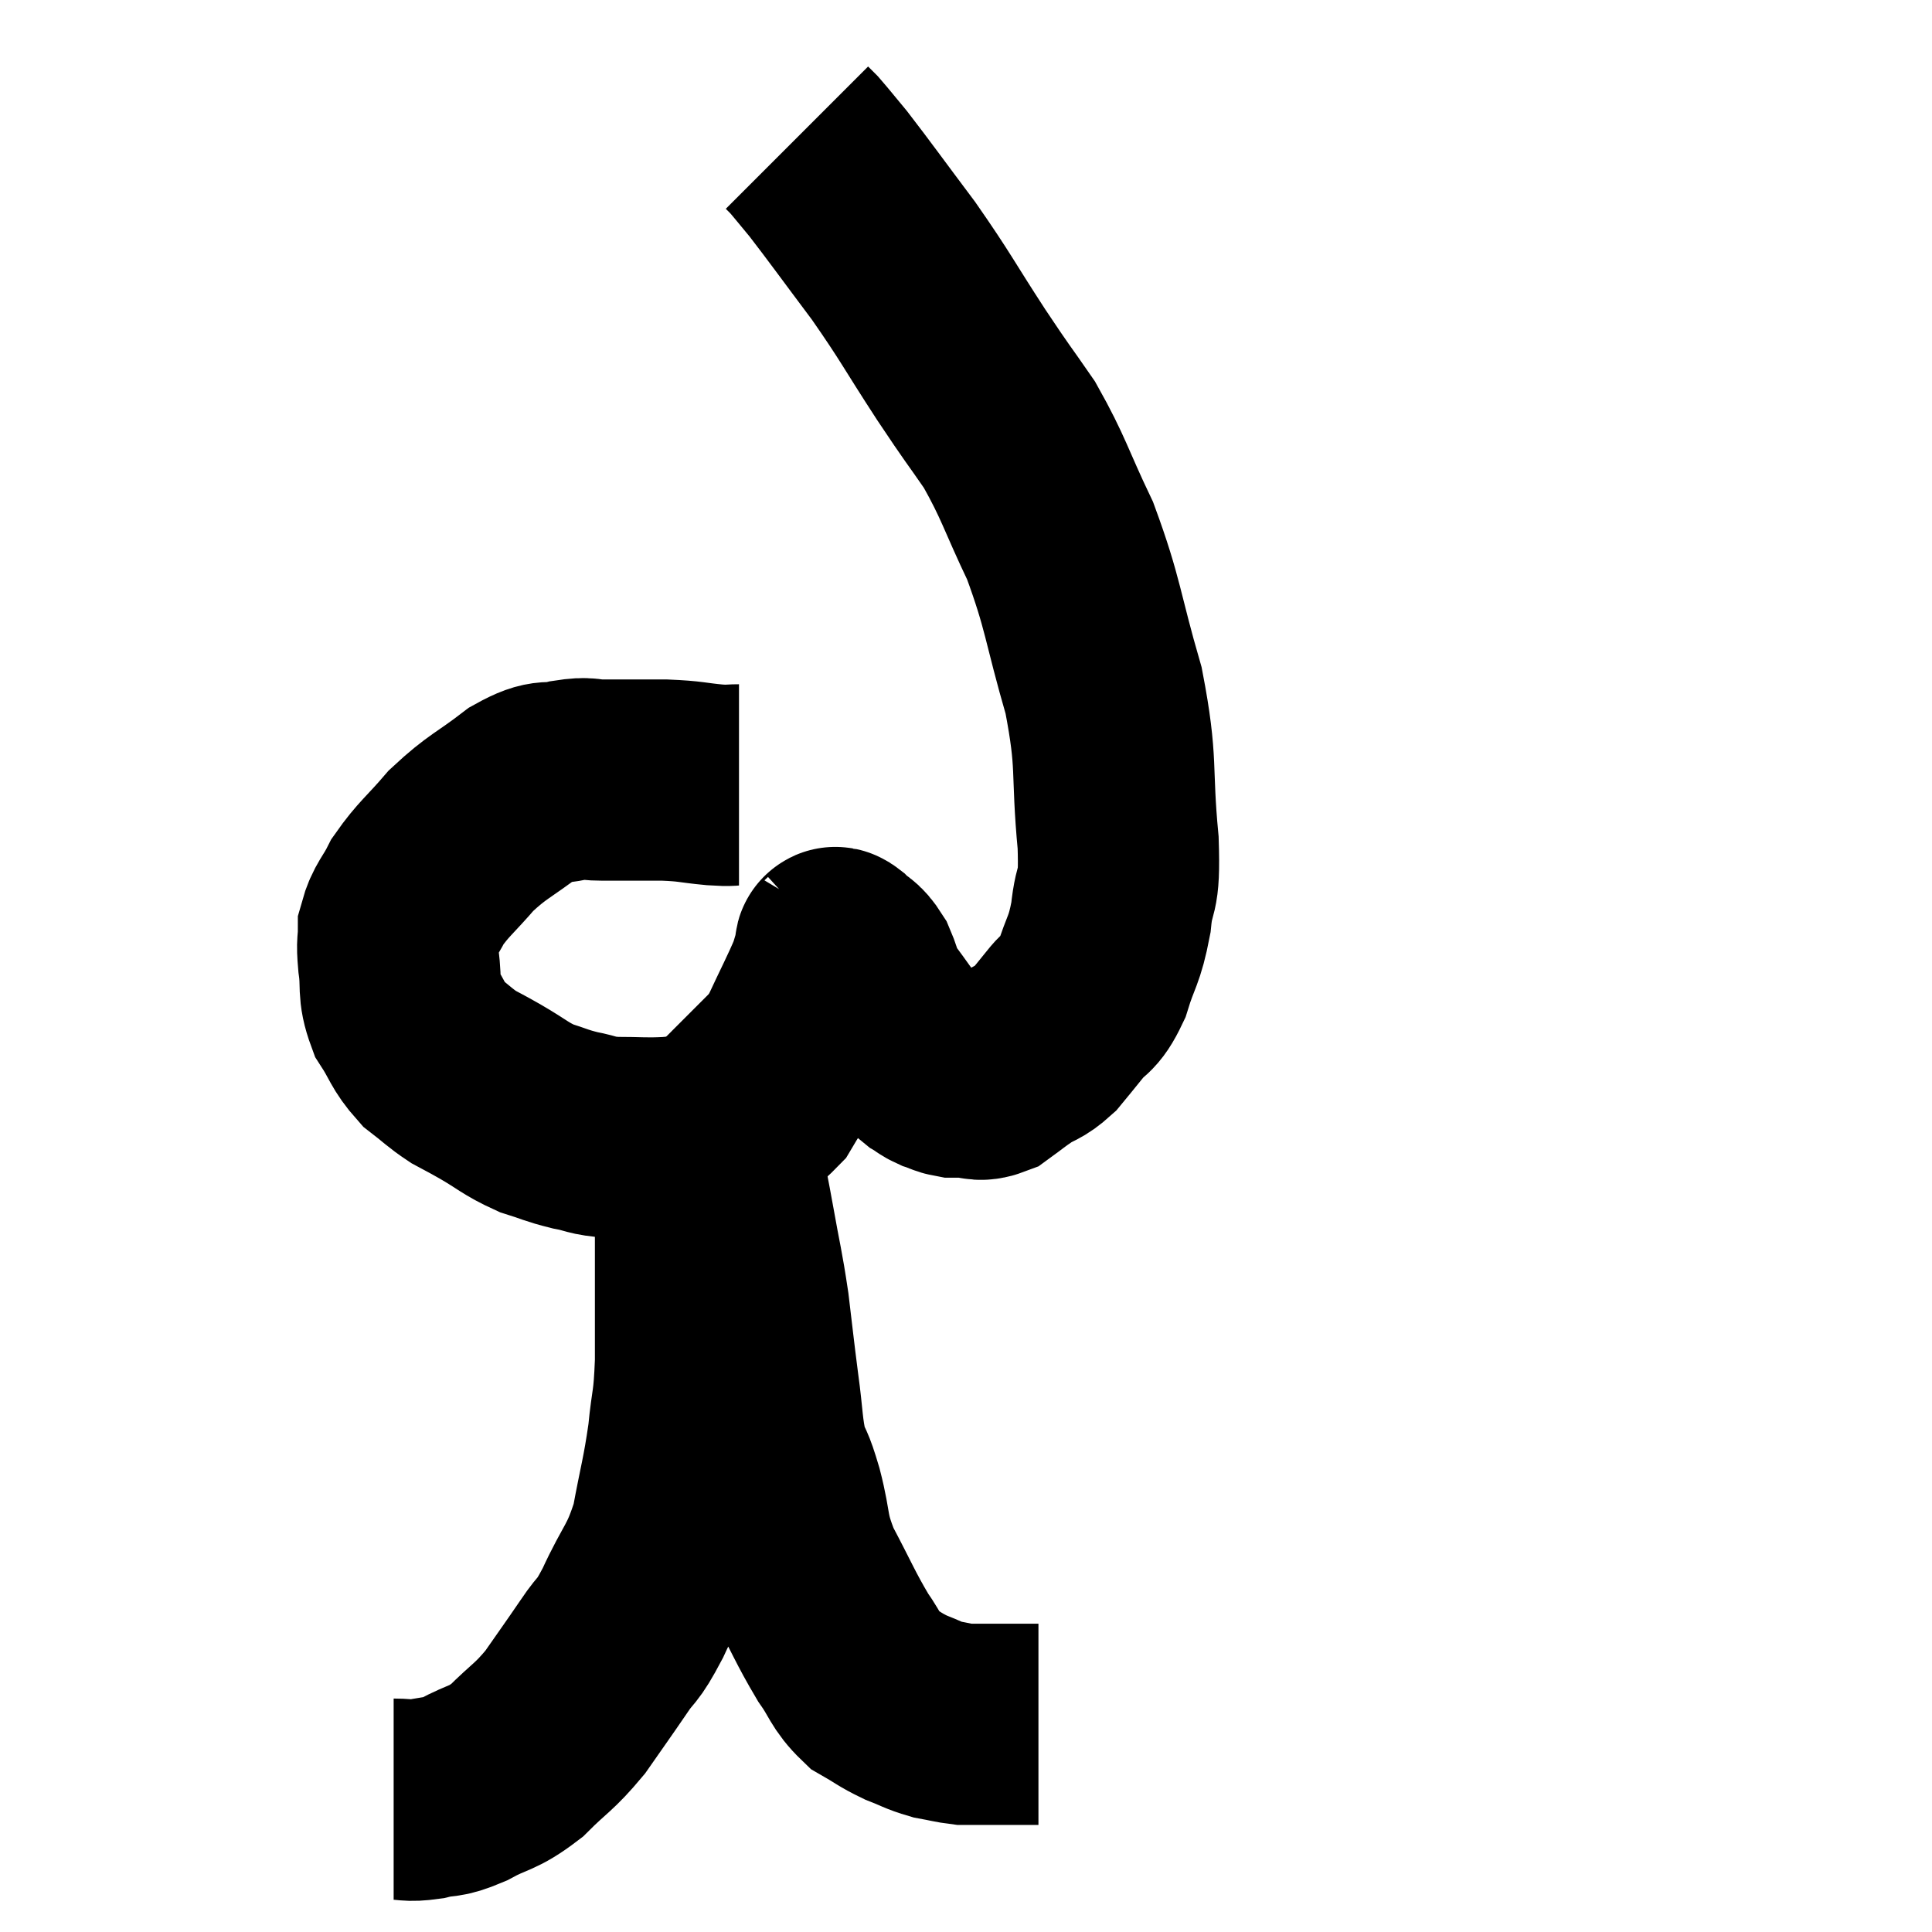 <svg width="48" height="48" viewBox="0 0 48 48" xmlns="http://www.w3.org/2000/svg"><path d="M 18.36 19.5 C 18.06 19.5, 18.225 19.53, 17.76 19.5 C 17.13 19.44, 17.205 19.41, 16.5 19.38 C 15.72 19.38, 15.525 19.38, 14.94 19.38 C 14.55 19.38, 14.64 19.305, 14.16 19.38 C 13.59 19.53, 13.695 19.305, 13.02 19.68 C 12.24 20.28, 12.12 20.265, 11.46 20.88 C 10.92 21.51, 10.77 21.585, 10.38 22.14 C 10.14 22.62, 10.02 22.665, 9.9 23.1 C 9.9 23.49, 9.855 23.37, 9.9 23.88 C 9.99 24.51, 9.87 24.57, 10.08 25.14 C 10.41 25.65, 10.38 25.755, 10.74 26.16 C 11.13 26.46, 11.16 26.52, 11.52 26.76 C 11.85 26.94, 11.73 26.865, 12.18 27.12 C 12.75 27.45, 12.795 27.54, 13.32 27.78 C 13.8 27.93, 13.8 27.96, 14.28 28.08 C 14.76 28.17, 14.655 28.215, 15.24 28.26 C 15.93 28.26, 16.02 28.29, 16.62 28.26 C 17.13 28.2, 17.04 28.395, 17.64 28.14 C 18.33 27.69, 18.48 27.795, 19.02 27.24 C 19.41 26.58, 19.41 26.67, 19.8 25.92 C 20.19 25.08, 20.34 24.81, 20.58 24.24 C 20.67 23.94, 20.715 23.79, 20.76 23.64 C 20.76 23.64, 20.745 23.655, 20.76 23.64 C 20.79 23.61, 20.685 23.475, 20.82 23.58 C 21.06 23.82, 21.09 23.73, 21.3 24.06 C 21.48 24.48, 21.375 24.435, 21.66 24.9 C 22.05 25.41, 22.095 25.53, 22.44 25.92 C 22.74 26.19, 22.815 26.28, 23.04 26.46 C 23.19 26.55, 23.175 26.565, 23.34 26.64 C 23.52 26.7, 23.535 26.73, 23.7 26.76 C 23.85 26.76, 23.775 26.76, 24 26.76 C 24.3 26.76, 24.285 26.88, 24.6 26.76 C 24.93 26.52, 24.93 26.505, 25.26 26.28 C 25.59 26.07, 25.62 26.13, 25.92 25.86 C 26.19 25.53, 26.16 25.575, 26.46 25.2 C 26.79 24.78, 26.835 24.96, 27.12 24.36 C 27.36 23.58, 27.435 23.655, 27.6 22.8 C 27.69 21.87, 27.825 22.35, 27.78 20.94 C 27.6 19.05, 27.78 19.035, 27.42 17.16 C 26.88 15.3, 26.925 15.03, 26.34 13.44 C 25.71 12.12, 25.695 11.895, 25.08 10.8 C 24.48 9.93, 24.6 10.14, 23.88 9.06 C 23.04 7.77, 23.025 7.665, 22.2 6.48 C 21.39 5.4, 21.135 5.04, 20.58 4.32 C 20.28 3.96, 20.175 3.825, 19.98 3.6 C 19.89 3.51, 19.845 3.465, 19.8 3.42 L 19.8 3.42" fill="none" stroke="black" stroke-width="5"></path><path d="M 9.78 44.7 C 10.17 44.7, 10.125 44.76, 10.56 44.7 C 11.04 44.58, 10.95 44.7, 11.52 44.46 C 12.18 44.1, 12.21 44.22, 12.84 43.74 C 13.44 43.14, 13.5 43.185, 14.04 42.54 C 14.52 41.85, 14.58 41.775, 15 41.16 C 15.36 40.62, 15.3 40.875, 15.72 40.08 C 16.2 39.03, 16.335 39.075, 16.68 37.98 C 16.89 36.84, 16.95 36.735, 17.1 35.7 C 17.19 34.77, 17.235 34.965, 17.28 33.84 C 17.28 32.52, 17.28 32.295, 17.28 31.2 C 17.28 30.33, 17.28 30.12, 17.28 29.46 C 17.28 29.01, 17.28 28.785, 17.28 28.56 C 17.28 28.56, 17.28 28.56, 17.28 28.56 C 17.28 28.56, 17.28 28.56, 17.28 28.56 C 17.28 28.56, 17.265 28.575, 17.28 28.56 C 17.31 28.53, 17.16 28.35, 17.34 28.5 C 17.67 28.83, 17.775 28.68, 18 29.16 C 18.12 29.79, 18.09 29.595, 18.24 30.42 C 18.42 31.44, 18.45 31.455, 18.6 32.46 C 18.72 33.45, 18.72 33.51, 18.84 34.44 C 18.96 35.31, 18.93 35.505, 19.08 36.18 C 19.26 36.66, 19.23 36.435, 19.44 37.14 C 19.68 38.07, 19.545 38.055, 19.92 39 C 20.43 39.96, 20.505 40.185, 20.94 40.92 C 21.3 41.43, 21.27 41.565, 21.66 41.94 C 22.08 42.18, 22.095 42.225, 22.5 42.42 C 22.89 42.57, 22.92 42.615, 23.28 42.72 C 23.61 42.78, 23.7 42.81, 23.94 42.84 C 24.09 42.84, 24.015 42.84, 24.24 42.84 C 24.54 42.84, 24.57 42.84, 24.84 42.84 C 25.08 42.84, 25.08 42.84, 25.32 42.84 C 25.56 42.84, 25.68 42.84, 25.8 42.84 L 25.8 42.84" fill="none" stroke="black" stroke-width="5"></path></svg>